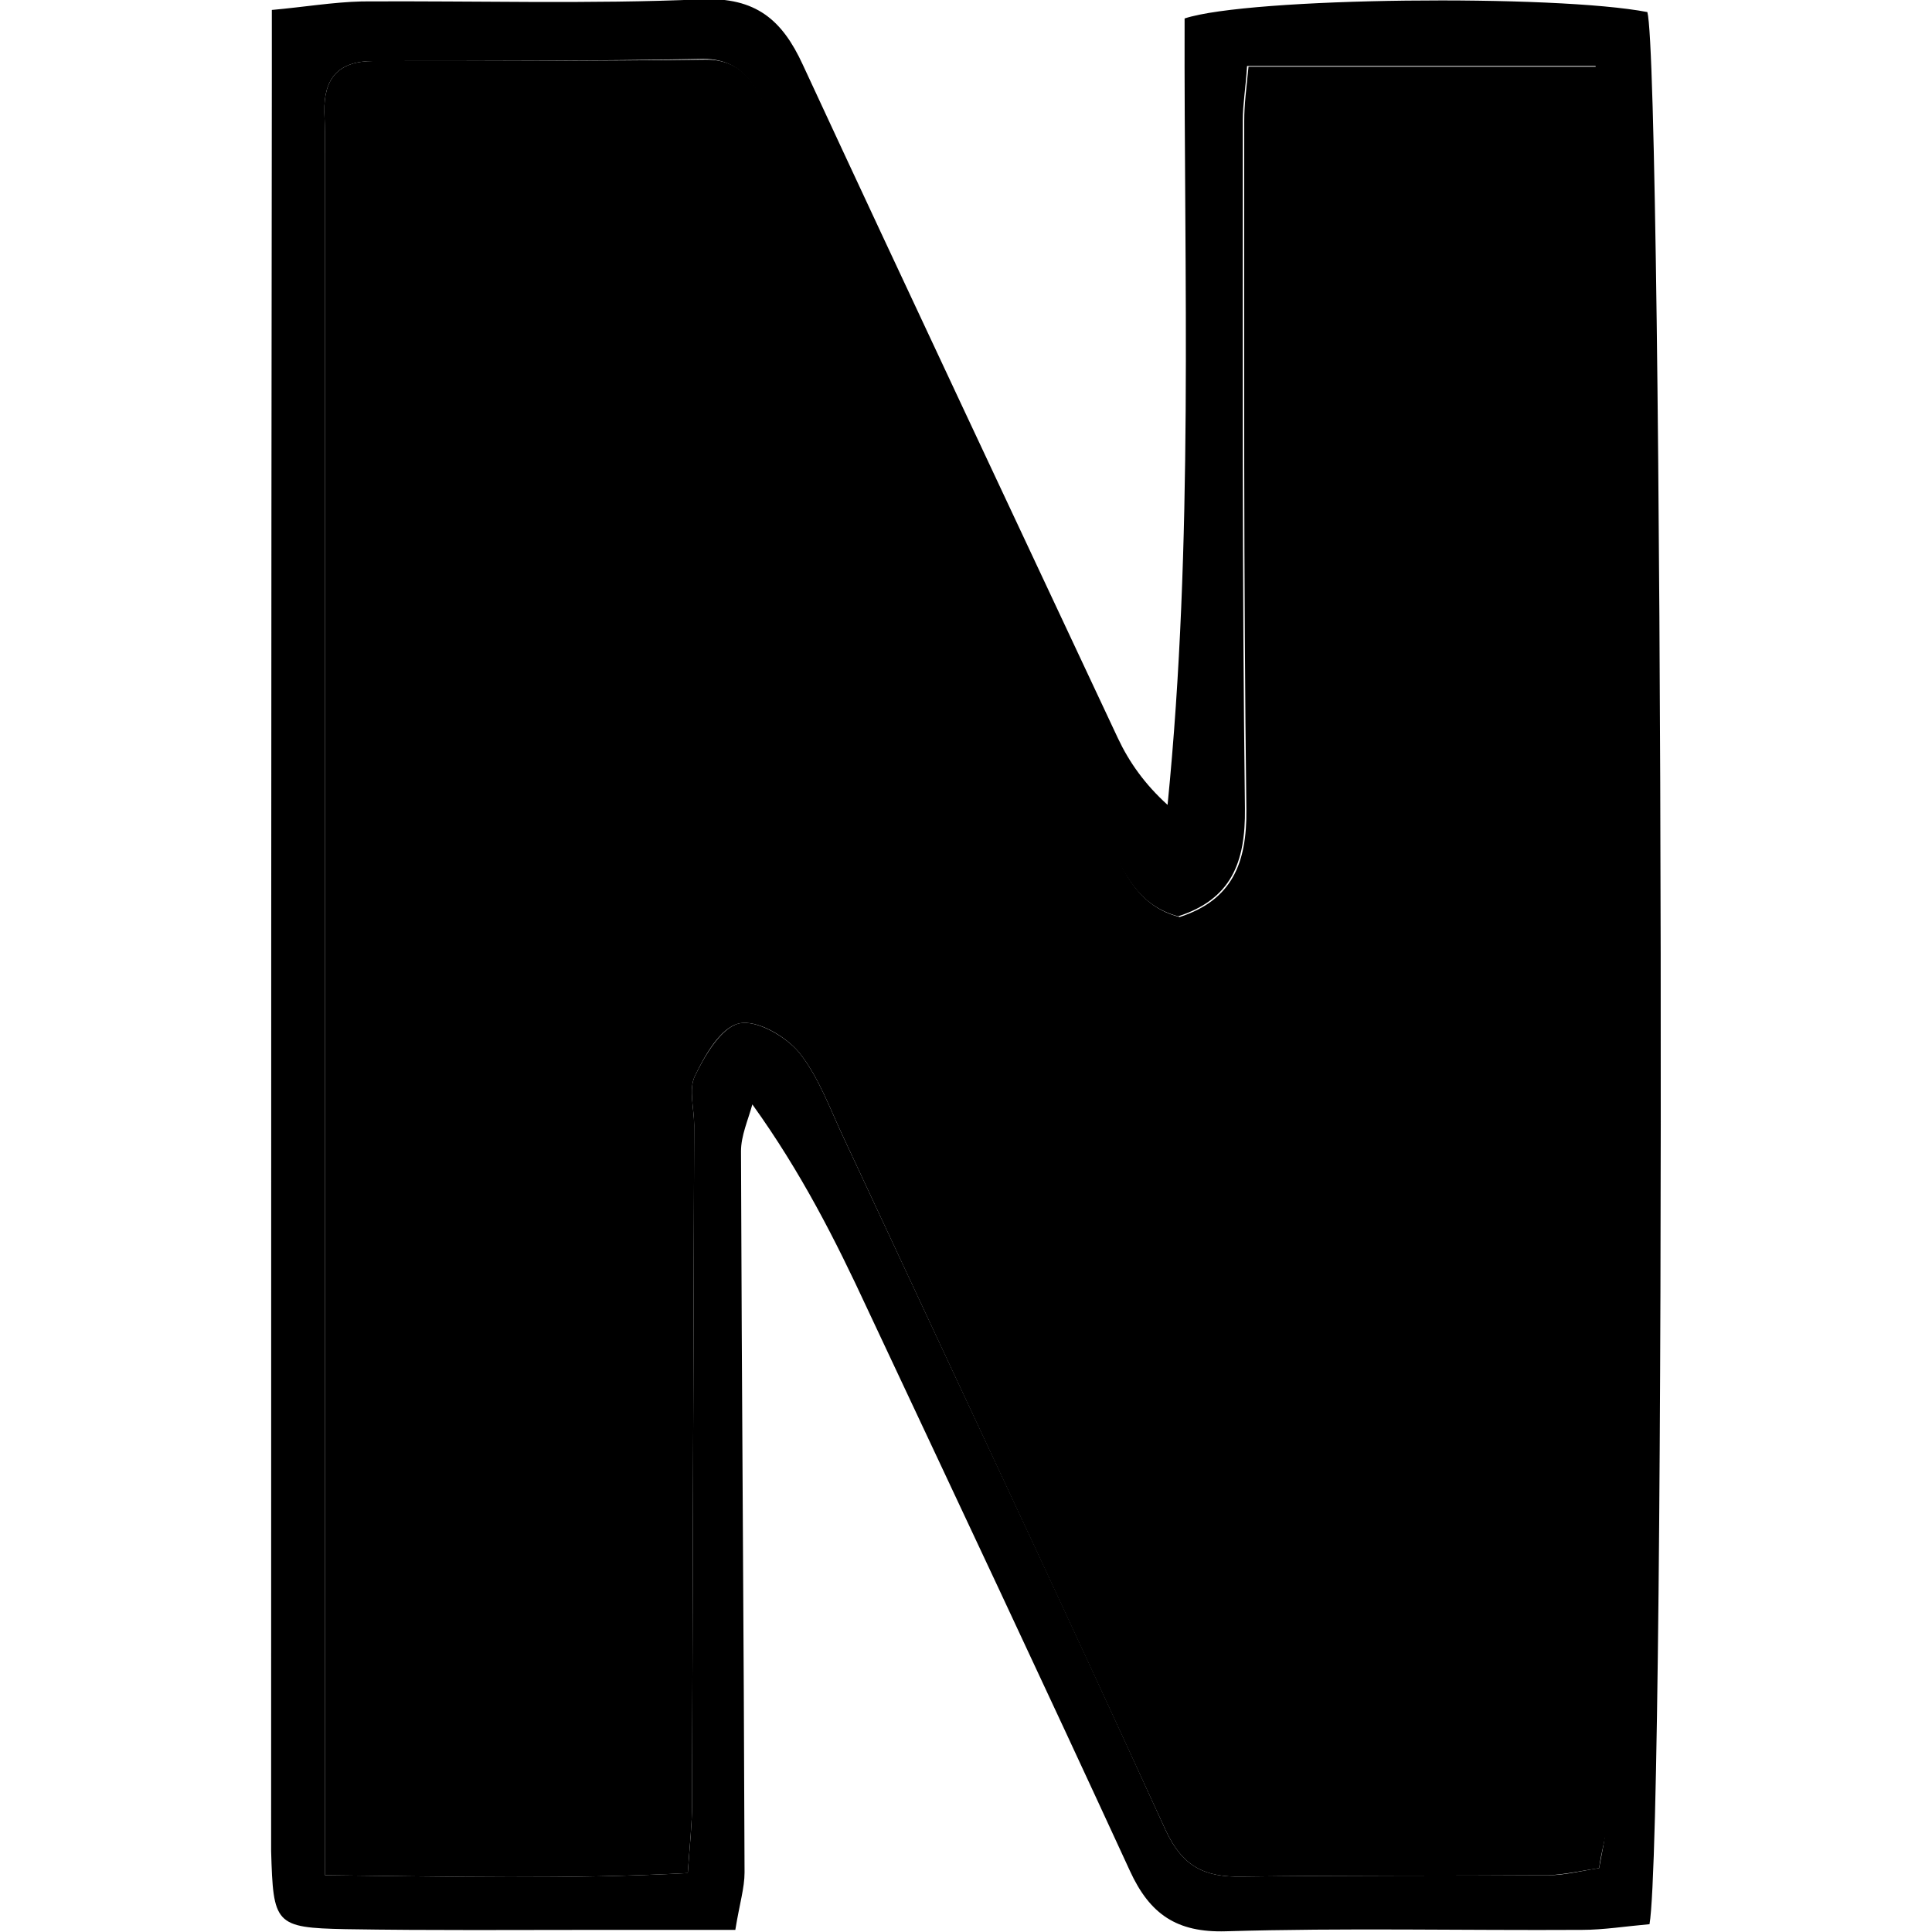 <?xml version="1.0" encoding="utf-8"?>
<!-- Generator: Adobe Illustrator 21.0.0, SVG Export Plug-In . SVG Version: 6.00 Build 0)  -->
<svg version="1.1"
	 id="Слой_1" xmlns:krita="http://krita.org/namespaces/svg/krita" xmlns:sodipodi="http://sodipodi.sourceforge.net/DTD/sodipodi-0.dtd"
	 xmlns="http://www.w3.org/2000/svg" xmlns:xlink="http://www.w3.org/1999/xlink" x="0px" y="0px" viewBox="0 0 272.2 272.2"
	 style="enable-background:new 0 0 272.2 272.2;" xml:space="preserve">
<path d="M232.4,271.1c-3.4,0.3-6.5,0.8-9.5,0.8c-16.7,0.1-33.5-0.3-50.2,0.2c-6.9,0.2-10.7-2.4-13.5-8.5
	c-12.2-26.5-24.6-52.8-37-79.2c-4.5-9.7-9.3-19.2-16.2-28.8c-0.6,2.2-1.6,4.4-1.6,6.6c0.1,33.9,0.4,67.8,0.5,101.6
	c0,2.2-0.7,4.4-1.3,8.1c-6.4,0-12.5,0-18.7,0c-12.1,0-24.2,0.1-36.2-0.1c-10-0.2-10.2-0.7-10.5-11c0-0.8,0-1.6,0-2.3
	c0-82.6,0-165.2,0.1-247.7c0-2.7,0-5.4,0-9.4c4.5-0.4,8.6-1.1,12.7-1.2c16-0.1,32,0.4,47.9-0.3c7.6-0.3,11.3,2.9,14.2,9.2
	c14.7,31.7,29.6,63.3,44.4,94.9c1.6,3.4,3.8,6.5,7,9.4c3.7-37.1,2.3-74.1,2.4-110.8c9.1-3,52.3-3.4,65.2-0.9
	C234.3,9.9,234.8,257.3,232.4,271.1z M225.3,263.2c0.4-2.3,0.9-4.2,0.9-6c0-79.5,0-158.9-0.1-238.4c0-3.3-0.9-6.5-1.3-9.5
	c-17.2,0-32.9,0-49.1,0c-0.2,3.1-0.6,5.4-0.6,7.6c0,32.3-0.1,64.7,0.3,97c0.1,7.7-2,12.8-9.4,15.2c-5.7-1.5-7.7-6.2-9.9-10.8
	c-8-17.2-16.1-34.5-24.1-51.7c-7.7-16.5-15.3-33.1-23.2-49.5c-1.9-4-3.6-8.8-9.7-8.8C83.7,8.6,68.2,8.6,52.6,8.6c-5,0-7,2.5-6.9,7.2
	c0.1,2.3,0.1,4.7,0.1,7c0,76,0,151.9,0,227.9c0,4.1,0,8.2,0,13.5c17.9,0.2,34.4,0.6,51.1-0.3c0.3-4.2,0.6-6.9,0.6-9.6
	c0.1-31.9,0.2-63.9,0.3-95.8c0-2.3-0.8-5,0.1-6.9c1.4-2.9,3.7-6.8,6.2-7.4c2.4-0.6,6.6,1.8,8.5,4.1c2.8,3.5,4.4,8.1,6.4,12.3
	c15.1,32.4,30.4,64.7,45.2,97.2c2.4,5.2,5.5,6.7,10.8,6.6c14.4-0.2,28.8-0.1,43.2-0.2C220.4,264.2,222.7,263.6,225.3,263.2z"/>
<path d="M225.3,263.2c-2.6,0.4-4.8,0.9-7.1,1c-14.4,0.1-28.8,0-43.2,0.2c-5.3,0.1-8.4-1.4-10.8-6.6c-14.9-32.5-30.1-64.8-45.2-97.2
	c-2-4.2-3.6-8.8-6.4-12.3c-1.9-2.3-6-4.7-8.5-4.1c-2.6,0.6-4.8,4.5-6.2,7.4c-0.9,1.9-0.1,4.6-0.1,6.9c-0.1,31.9-0.2,63.9-0.3,95.8
	c0,2.7-0.3,5.3-0.6,9.6c-16.8,0.9-33.2,0.5-51.1,0.3c0-5.3,0-9.4,0-13.5c0-76,0-151.9,0-227.9c0-2.3,0-4.7-0.1-7
	c-0.1-4.7,1.9-7.2,6.9-7.2c15.6,0,31.2,0,46.7-0.2c6.1-0.1,7.7,4.8,9.7,8.8c7.9,16.4,15.5,33,23.2,49.5c8,17.2,16.1,34.5,24.1,51.7
	c2.1,4.6,4.1,9.3,9.9,10.8c7.4-2.4,9.5-7.6,9.4-15.2c-0.4-32.3-0.3-64.7-0.3-97c0-2.3,0.3-4.5,0.6-7.6c16.2,0,31.9,0,49.1,0
	c0.4,2.9,1.3,6.2,1.3,9.5c0.1,79.5,0.1,158.9,0.1,238.4C226.2,259.1,225.6,260.9,225.3,263.2z"/>
</svg>
